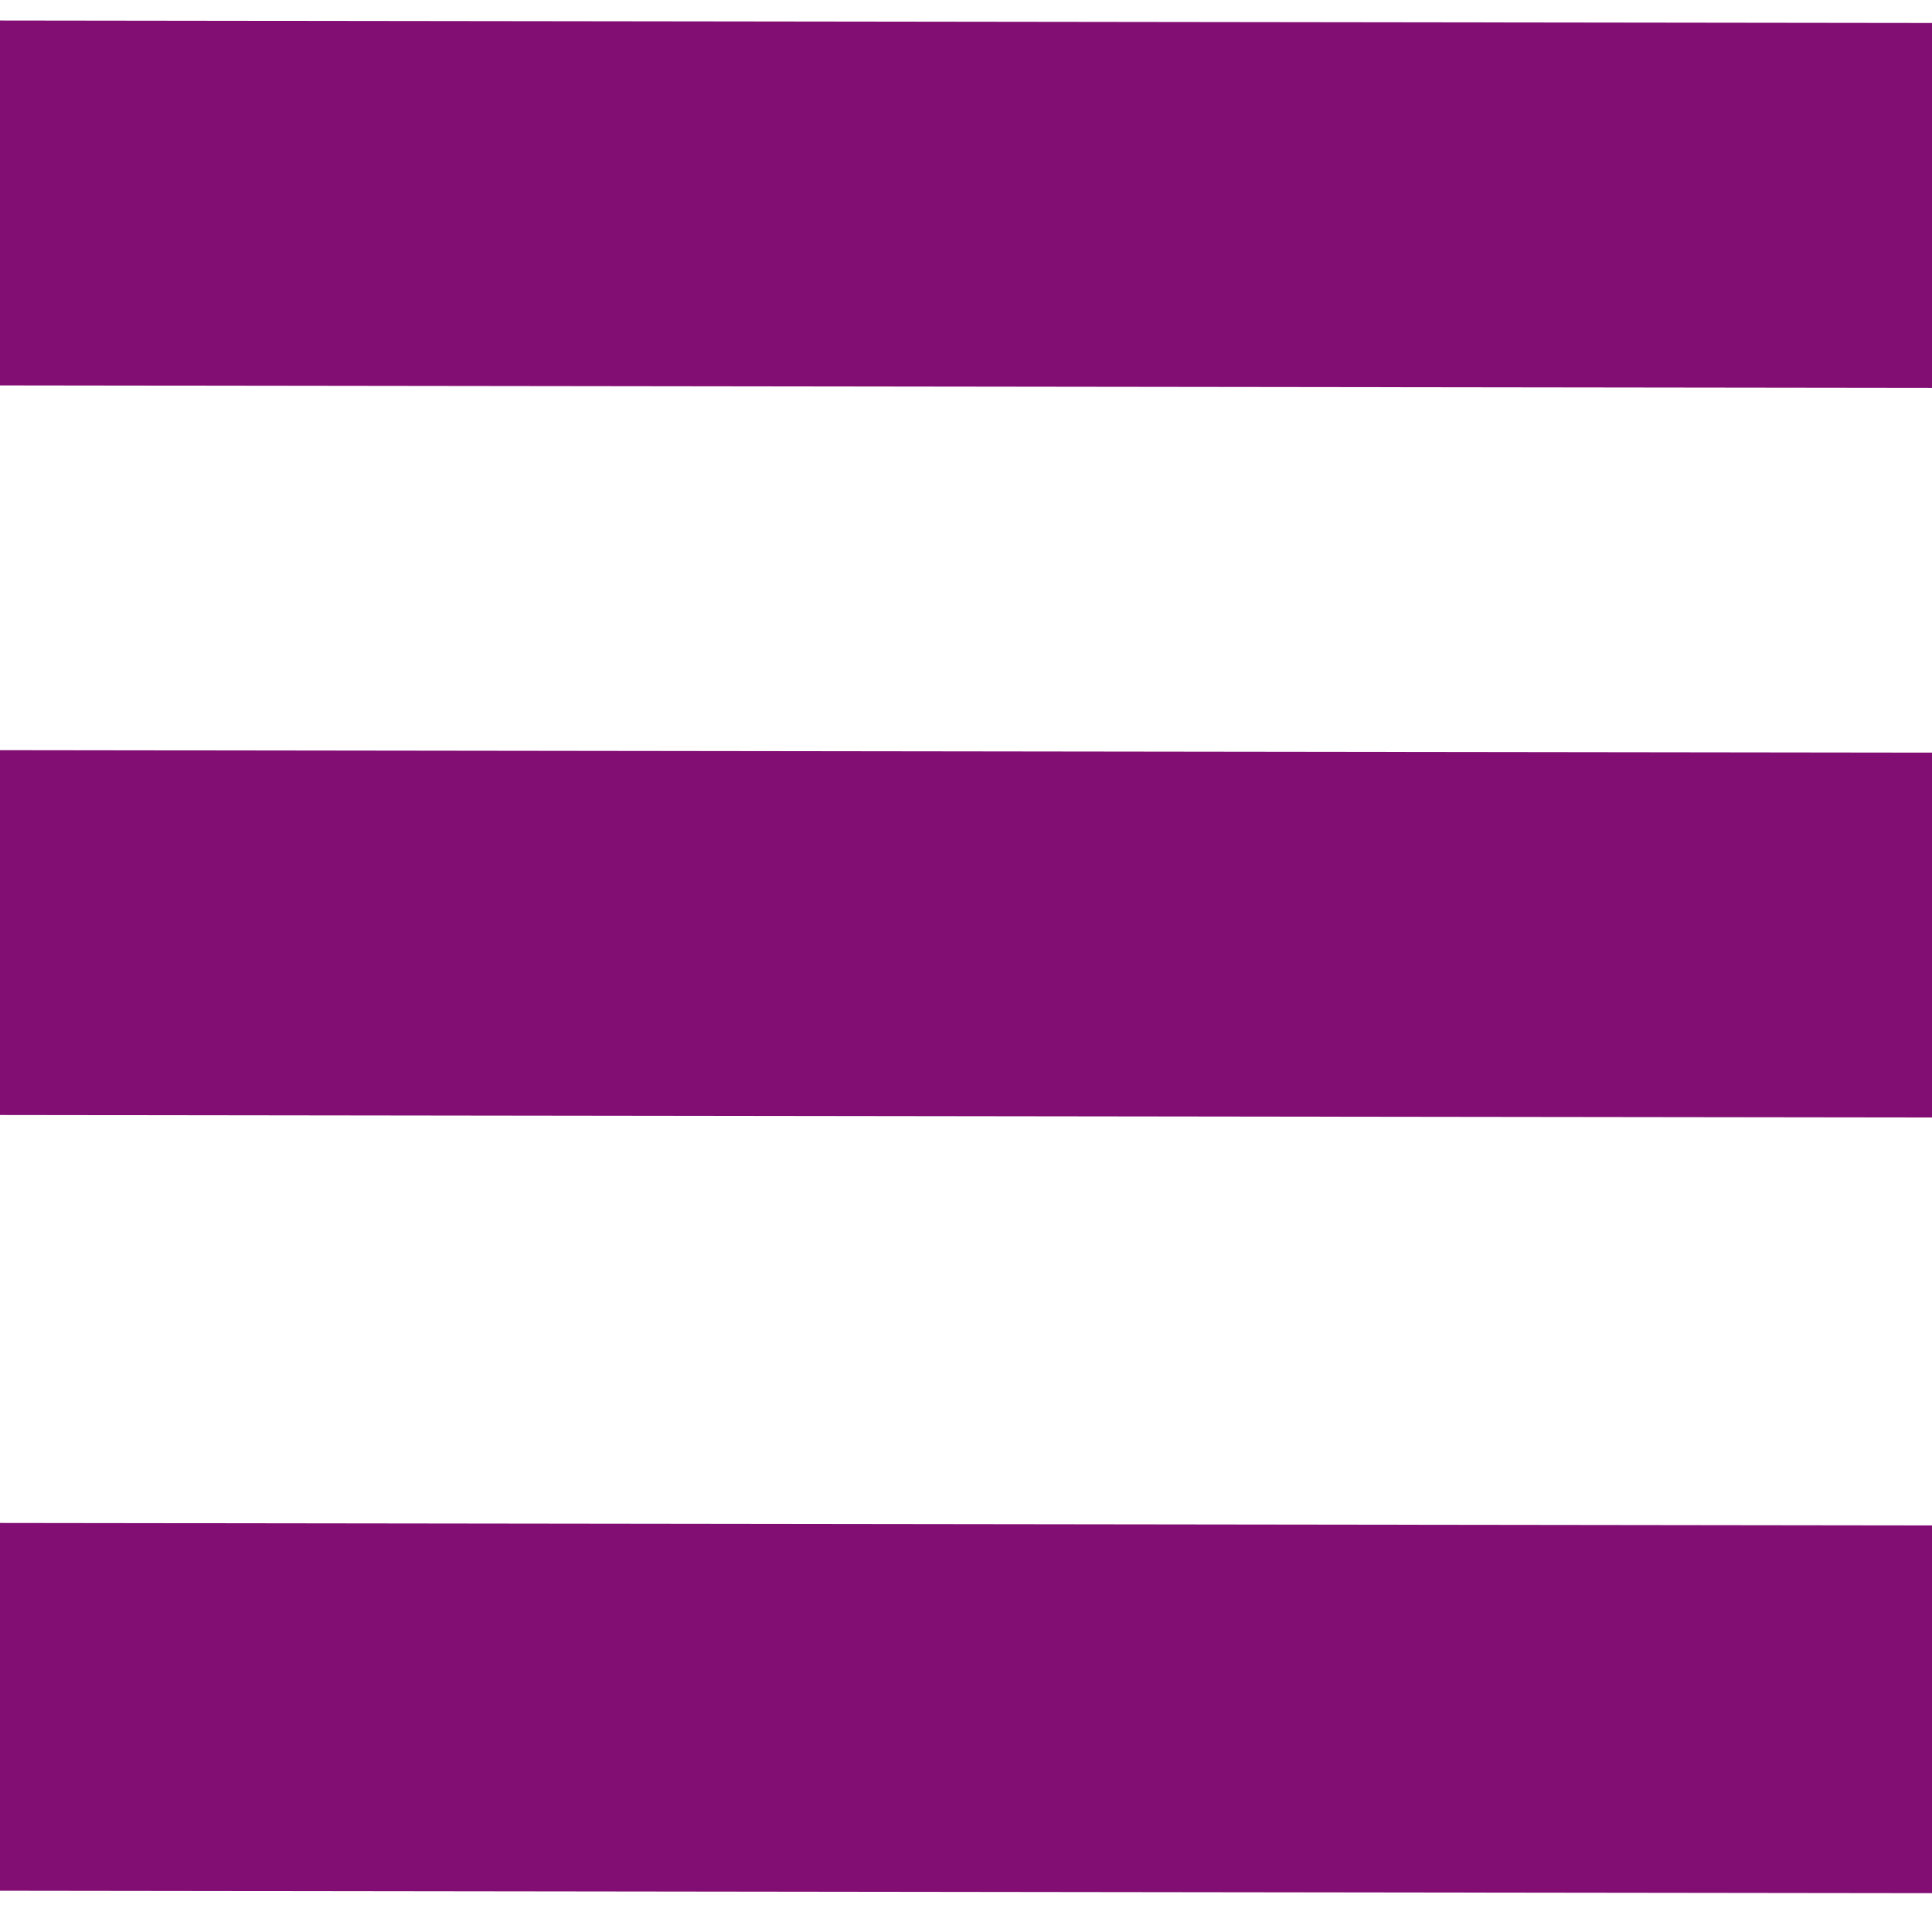 <?xml version="1.0" encoding="UTF-8"?>
<svg width="45px" height="45px" viewBox="0 0 45 45" xmlns="http://www.w3.org/2000/svg" xmlns:xlink="http://www.w3.org/1999/xlink" version="1.1">
 <!-- Generated by Pixelmator Pro 1.7.1 -->
 <path id="Shape" d="M-26.005 8.944 L76.996 9.075 77.007 0.576 -25.994 0.445 Z" fill="#820e74" fill-opacity="1" stroke="none"/>
 <path id="Shape-copy" d="M-32.004 25.93 L76.995 26.069 77.006 17.571 -31.993 17.432 Z" fill="#820e74" fill-opacity="1" stroke="none"/>
 <path id="Shape-copy-1" d="M-31 43.999 L70.995 44.129 71.006 35.563 -30.989 35.433 Z" fill="#820e74" fill-opacity="1" stroke="none"/>
</svg>
